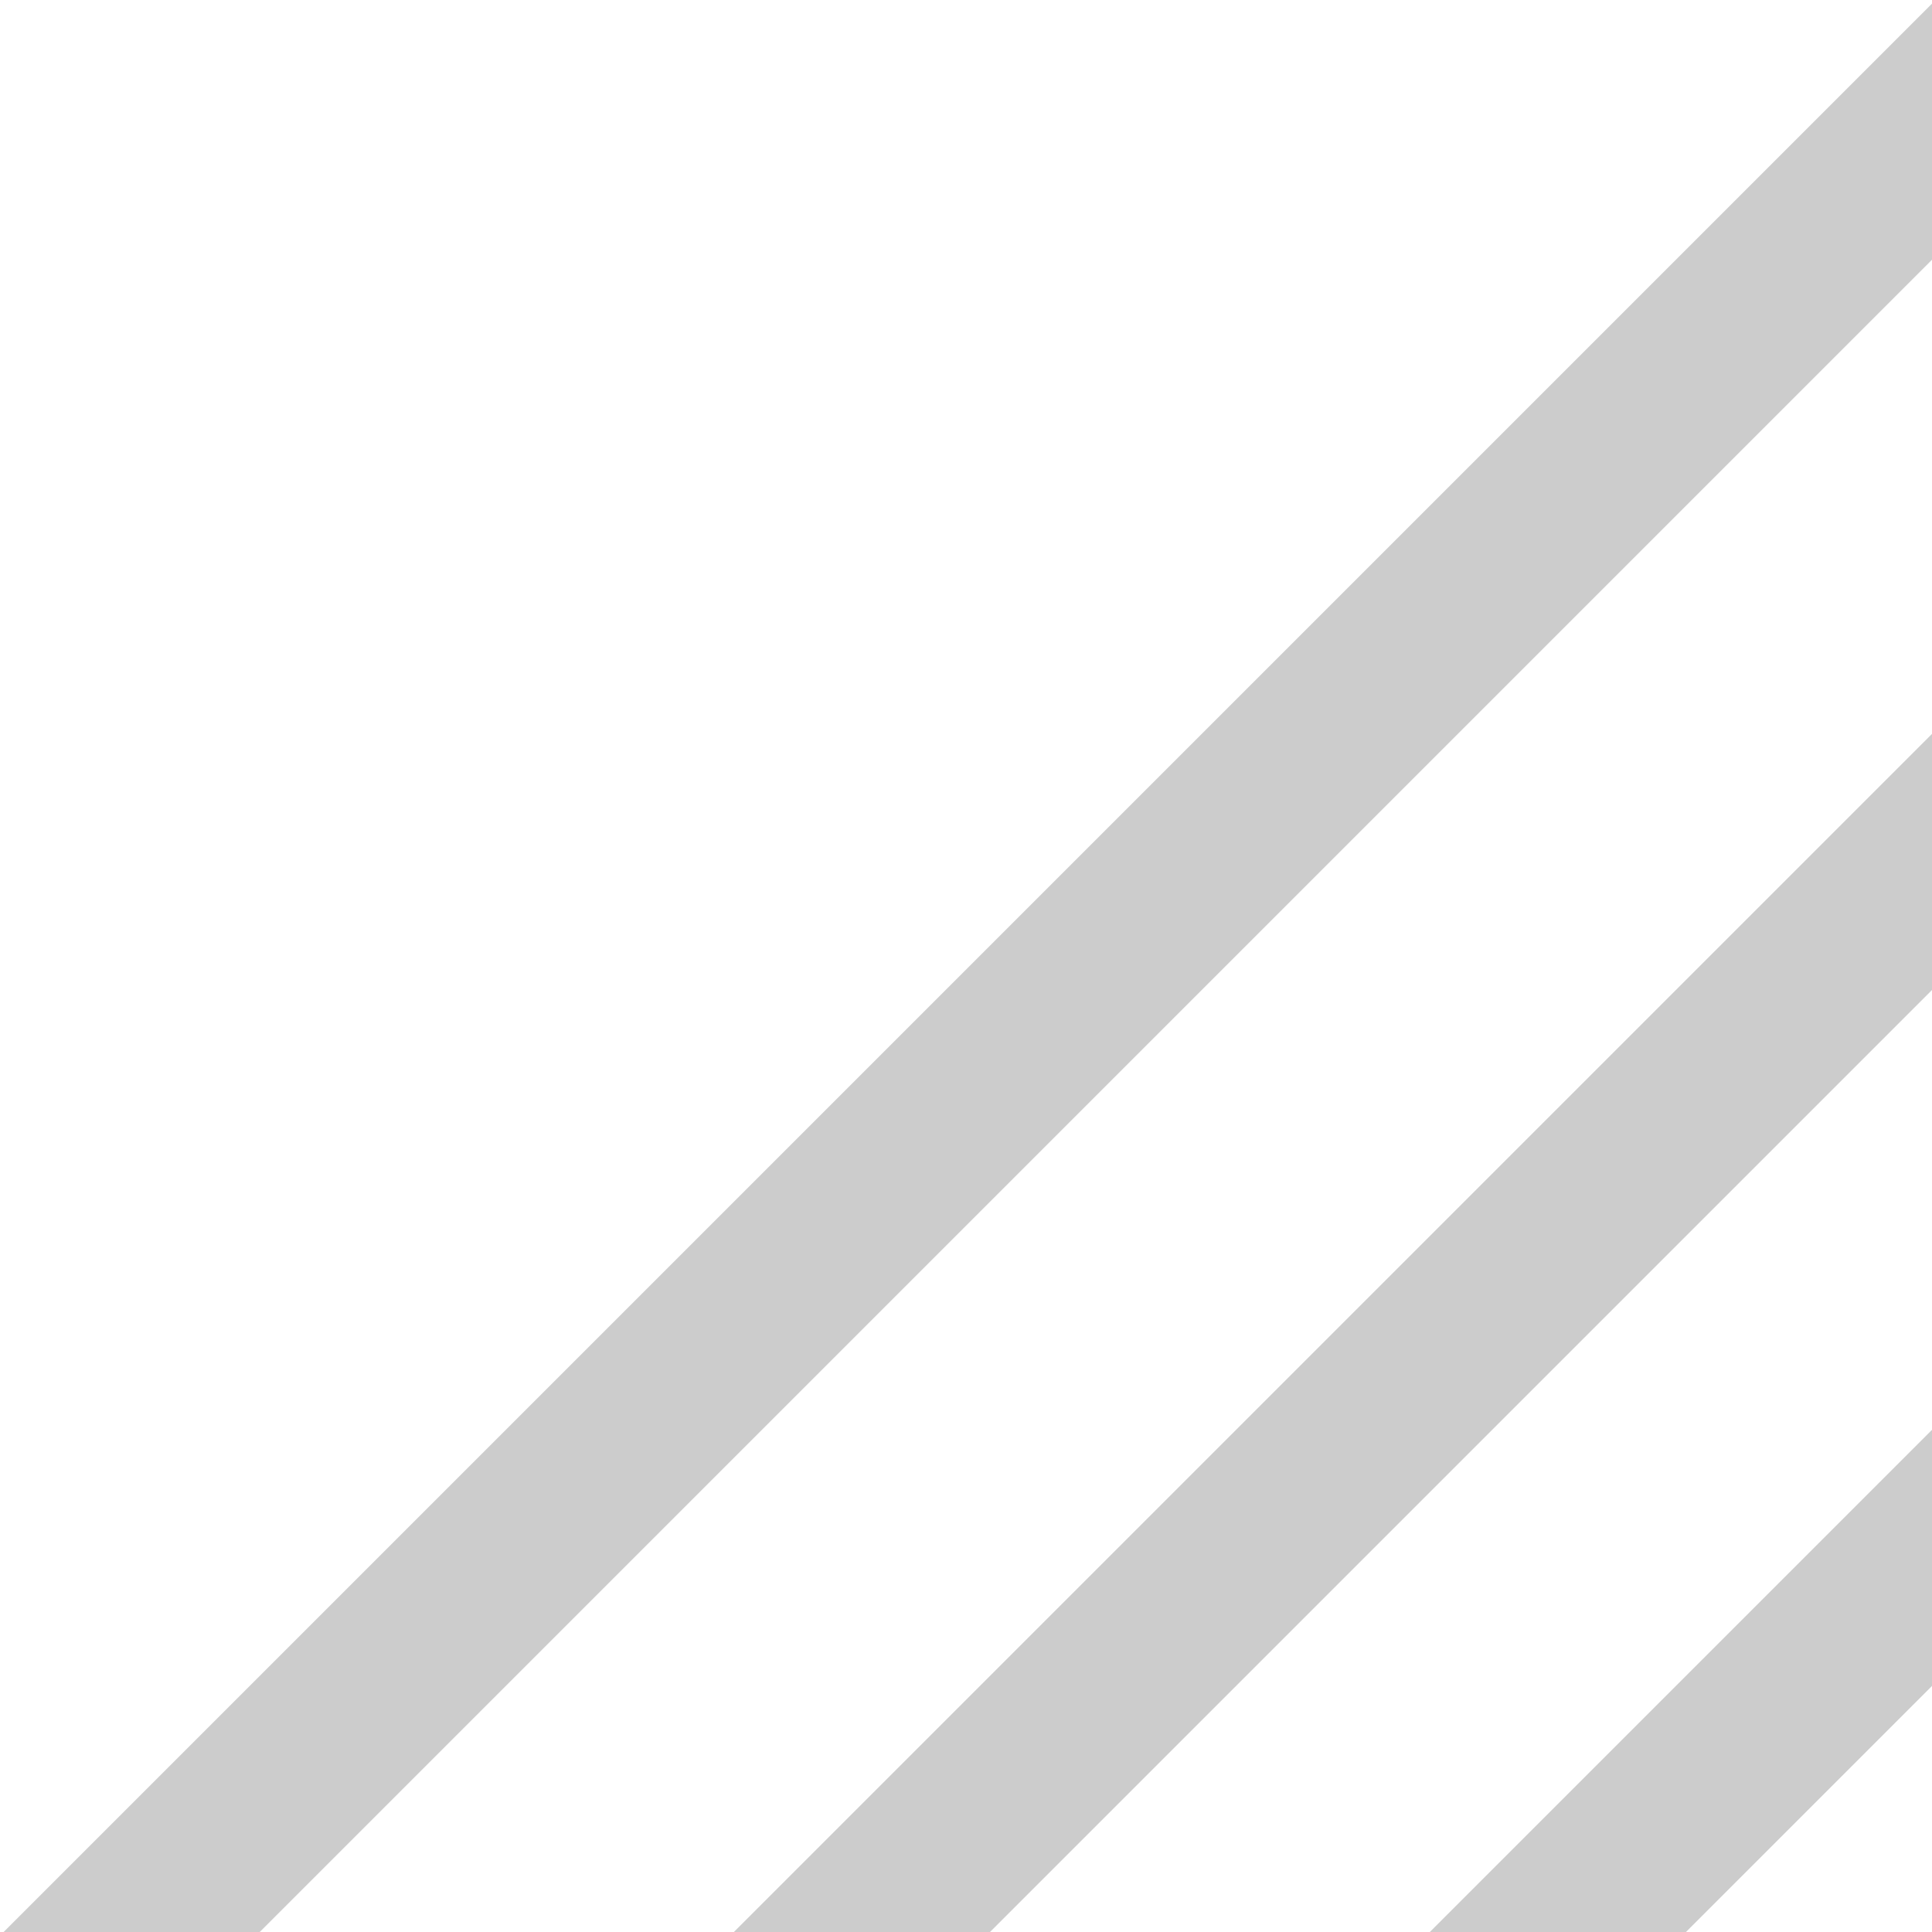 <?xml version="1.0" encoding="UTF-8" standalone="no"?>
<!-- Created with Inkscape (http://www.inkscape.org/) -->

<svg
   xmlns:dc="http://purl.org/dc/elements/1.1/"
   xmlns:cc="http://creativecommons.org/ns#"
   xmlns:rdf="http://www.w3.org/1999/02/22-rdf-syntax-ns#"
   xmlns:svg="http://www.w3.org/2000/svg"
   xmlns="http://www.w3.org/2000/svg"
   xmlns:sodipodi="http://sodipodi.sourceforge.net/DTD/sodipodi-0.dtd"
   xmlns:inkscape="http://www.inkscape.org/namespaces/inkscape"
   width="16"
   height="16"
   id="svg2"
   version="1.1"
   inkscape:version="0.48.4 r9939"
   sodipodi:docname="resizer.svg">
  <defs
     id="defs4" />
  <sodipodi:namedview
     id="base"
     pagecolor="#ffffff"
     bordercolor="#666666"
     borderopacity="1.0"
     inkscape:pageopacity="0.0"
     inkscape:pageshadow="2"
     inkscape:zoom="16"
     inkscape:cx="26.823196"
     inkscape:cy="6.0522165"
     inkscape:document-units="px"
     inkscape:current-layer="layer1"
     showgrid="false"
     inkscape:window-width="1600"
     inkscape:window-height="837"
     inkscape:window-x="-8"
     inkscape:window-y="-8"
     inkscape:window-maximized="1" />
  <g
     inkscape:label="Calque 1"
     inkscape:groupmode="layer"
     id="layer1"
     transform="translate(0,-1036.362)">
    <rect
       style="fill:#cccccc;fill-opacity:1;stroke:none"
       id="rect2997"
       width="24"
       height="1.5"
       x="-744.797"
       y="744.266"
       transform="matrix(0.707,-0.707,0.707,0.707,0,0)" />
    <rect
       style="fill:#cccccc;fill-opacity:1;stroke:none"
       id="rect2997-7"
       width="20"
       height="1.5"
       x="-743.151"
       y="748.543"
       transform="matrix(0.707,-0.707,0.707,0.707,0,0)" />
    <rect
       style="fill:#cccccc;fill-opacity:1;stroke:none"
       id="rect2997-4"
       width="16"
       height="1.5"
       x="-741.305"
       y="752.619"
       transform="matrix(0.707,-0.707,0.707,0.707,0,0)" />
  </g>
</svg>
